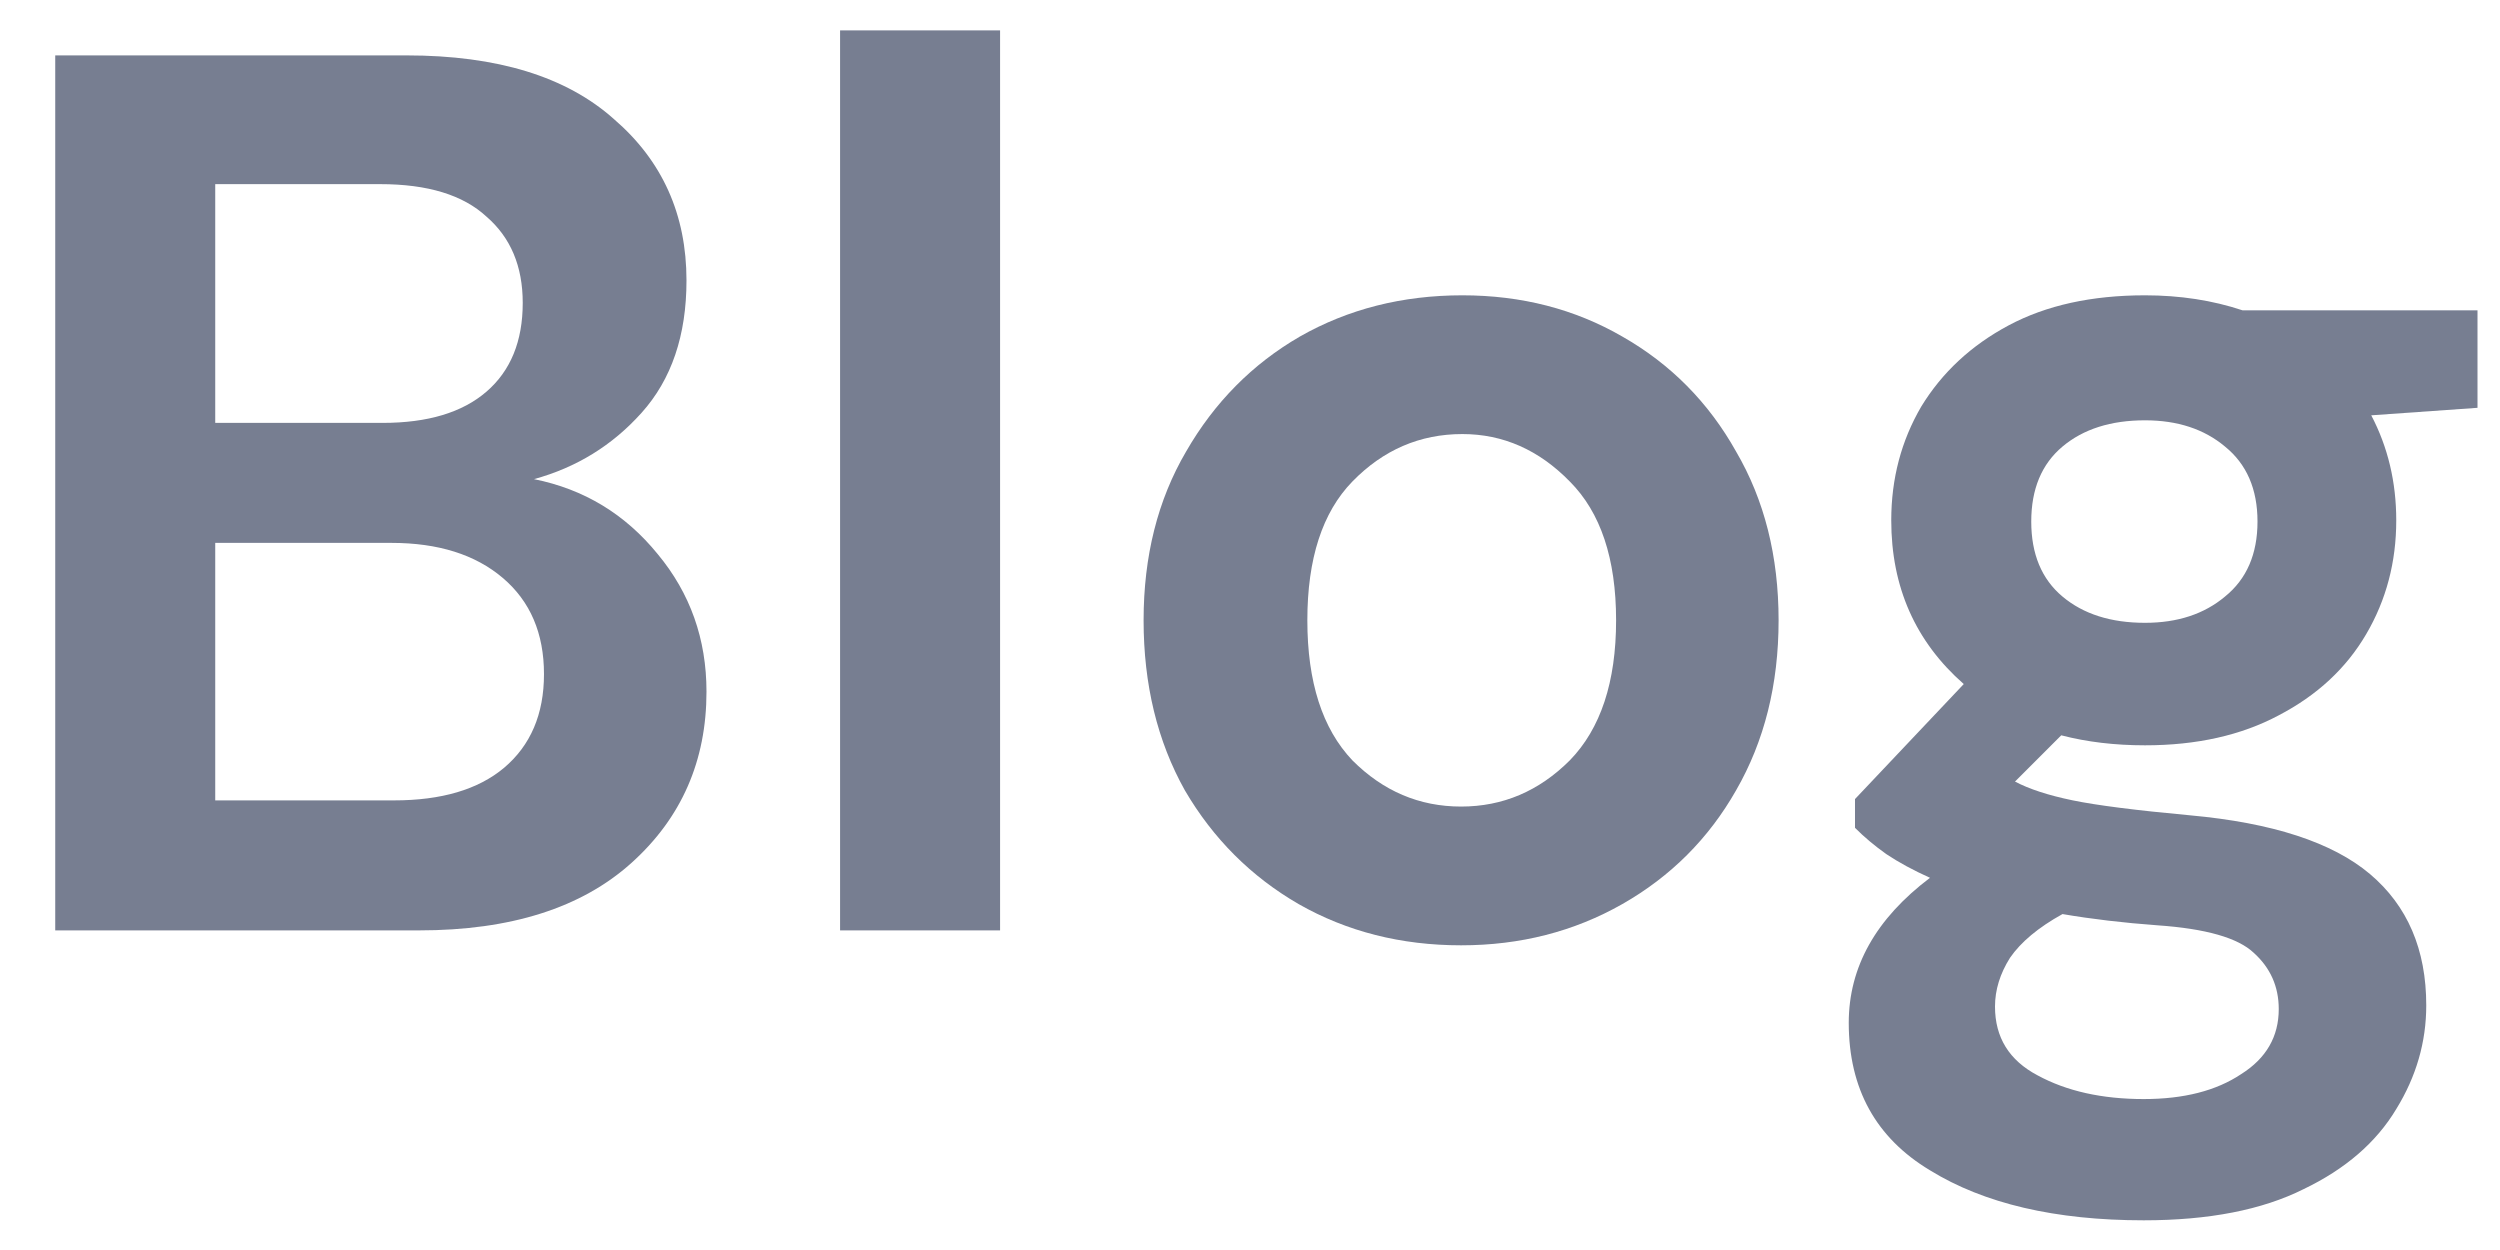 <svg width="32" height="16" viewBox="0 0 32 16" fill="none" xmlns="http://www.w3.org/2000/svg">
<path d="M27.456 9.54C27.072 9.54 26.715 9.498 26.384 9.412L25.792 10.004C25.973 10.1 26.219 10.18 26.528 10.244C26.837 10.308 27.339 10.372 28.032 10.436C29.088 10.532 29.856 10.783 30.336 11.188C30.816 11.594 31.056 12.154 31.056 12.868C31.056 13.338 30.928 13.78 30.672 14.196C30.416 14.623 30.021 14.964 29.488 15.22C28.955 15.487 28.272 15.62 27.44 15.62C26.309 15.62 25.397 15.407 24.704 14.98C24.011 14.564 23.664 13.935 23.664 13.092C23.664 12.378 24.011 11.759 24.704 11.236C24.491 11.14 24.304 11.039 24.144 10.932C23.995 10.826 23.861 10.714 23.744 10.596V10.228L25.136 8.756C24.517 8.212 24.208 7.514 24.208 6.66C24.208 6.127 24.336 5.642 24.592 5.204C24.859 4.767 25.232 4.42 25.712 4.164C26.192 3.908 26.773 3.78 27.456 3.78C27.904 3.78 28.32 3.844 28.704 3.972H31.712V5.22L30.352 5.316C30.565 5.722 30.672 6.17 30.672 6.66C30.672 7.194 30.544 7.679 30.288 8.116C30.032 8.554 29.659 8.9 29.168 9.156C28.688 9.412 28.117 9.54 27.456 9.54ZM27.456 7.972C27.872 7.972 28.213 7.86 28.48 7.636C28.757 7.412 28.896 7.092 28.896 6.676C28.896 6.26 28.757 5.94 28.48 5.716C28.213 5.492 27.872 5.38 27.456 5.38C27.019 5.38 26.667 5.492 26.4 5.716C26.133 5.94 26 6.26 26 6.676C26 7.092 26.133 7.412 26.4 7.636C26.667 7.86 27.019 7.972 27.456 7.972ZM25.536 12.884C25.536 13.279 25.717 13.572 26.08 13.764C26.453 13.967 26.907 14.068 27.44 14.068C27.952 14.068 28.368 13.962 28.688 13.748C29.008 13.546 29.168 13.268 29.168 12.916C29.168 12.628 29.061 12.388 28.848 12.196C28.645 12.004 28.235 11.887 27.616 11.844C27.179 11.812 26.773 11.764 26.4 11.7C26.091 11.871 25.867 12.058 25.728 12.26C25.6 12.463 25.536 12.671 25.536 12.884Z" fill="#777E91"/>
<path d="M18.702 12.1C17.934 12.1 17.24 11.924 16.622 11.572C16.014 11.22 15.528 10.735 15.166 10.116C14.814 9.487 14.638 8.762 14.638 7.94C14.638 7.119 14.819 6.399 15.182 5.78C15.544 5.151 16.03 4.66 16.638 4.308C17.256 3.956 17.95 3.78 18.718 3.78C19.475 3.78 20.158 3.956 20.766 4.308C21.384 4.66 21.87 5.151 22.222 5.78C22.584 6.399 22.766 7.119 22.766 7.94C22.766 8.762 22.584 9.487 22.222 10.116C21.87 10.735 21.384 11.22 20.766 11.572C20.147 11.924 19.459 12.1 18.702 12.1ZM18.702 10.324C19.235 10.324 19.699 10.127 20.094 9.732C20.488 9.327 20.686 8.73 20.686 7.94C20.686 7.151 20.488 6.559 20.094 6.164C19.699 5.759 19.24 5.556 18.718 5.556C18.174 5.556 17.704 5.759 17.31 6.164C16.926 6.559 16.734 7.151 16.734 7.94C16.734 8.73 16.926 9.327 17.31 9.732C17.704 10.127 18.168 10.324 18.702 10.324Z" fill="#777E91"/>
<path d="M10.753 11.909V0.389H12.801V11.909H10.753Z" fill="#777E91"/>
<path d="M0.707 11.909V0.709H5.203C6.366 0.709 7.251 0.981 7.859 1.525C8.478 2.058 8.787 2.746 8.787 3.589C8.787 4.293 8.595 4.858 8.211 5.285C7.838 5.701 7.379 5.984 6.835 6.133C7.475 6.261 8.003 6.581 8.419 7.093C8.835 7.594 9.043 8.181 9.043 8.853C9.043 9.738 8.723 10.469 8.083 11.045C7.443 11.621 6.536 11.909 5.363 11.909H0.707ZM2.755 5.413H4.899C5.475 5.413 5.918 5.28 6.227 5.013C6.536 4.746 6.691 4.368 6.691 3.877C6.691 3.408 6.536 3.04 6.227 2.773C5.928 2.496 5.475 2.357 4.867 2.357H2.755V5.413ZM2.755 10.245H5.043C5.651 10.245 6.12 10.106 6.451 9.829C6.792 9.541 6.963 9.141 6.963 8.629C6.963 8.106 6.787 7.696 6.435 7.397C6.083 7.098 5.608 6.949 5.011 6.949H2.755V10.245Z" fill="#777E91"/>
</svg>
